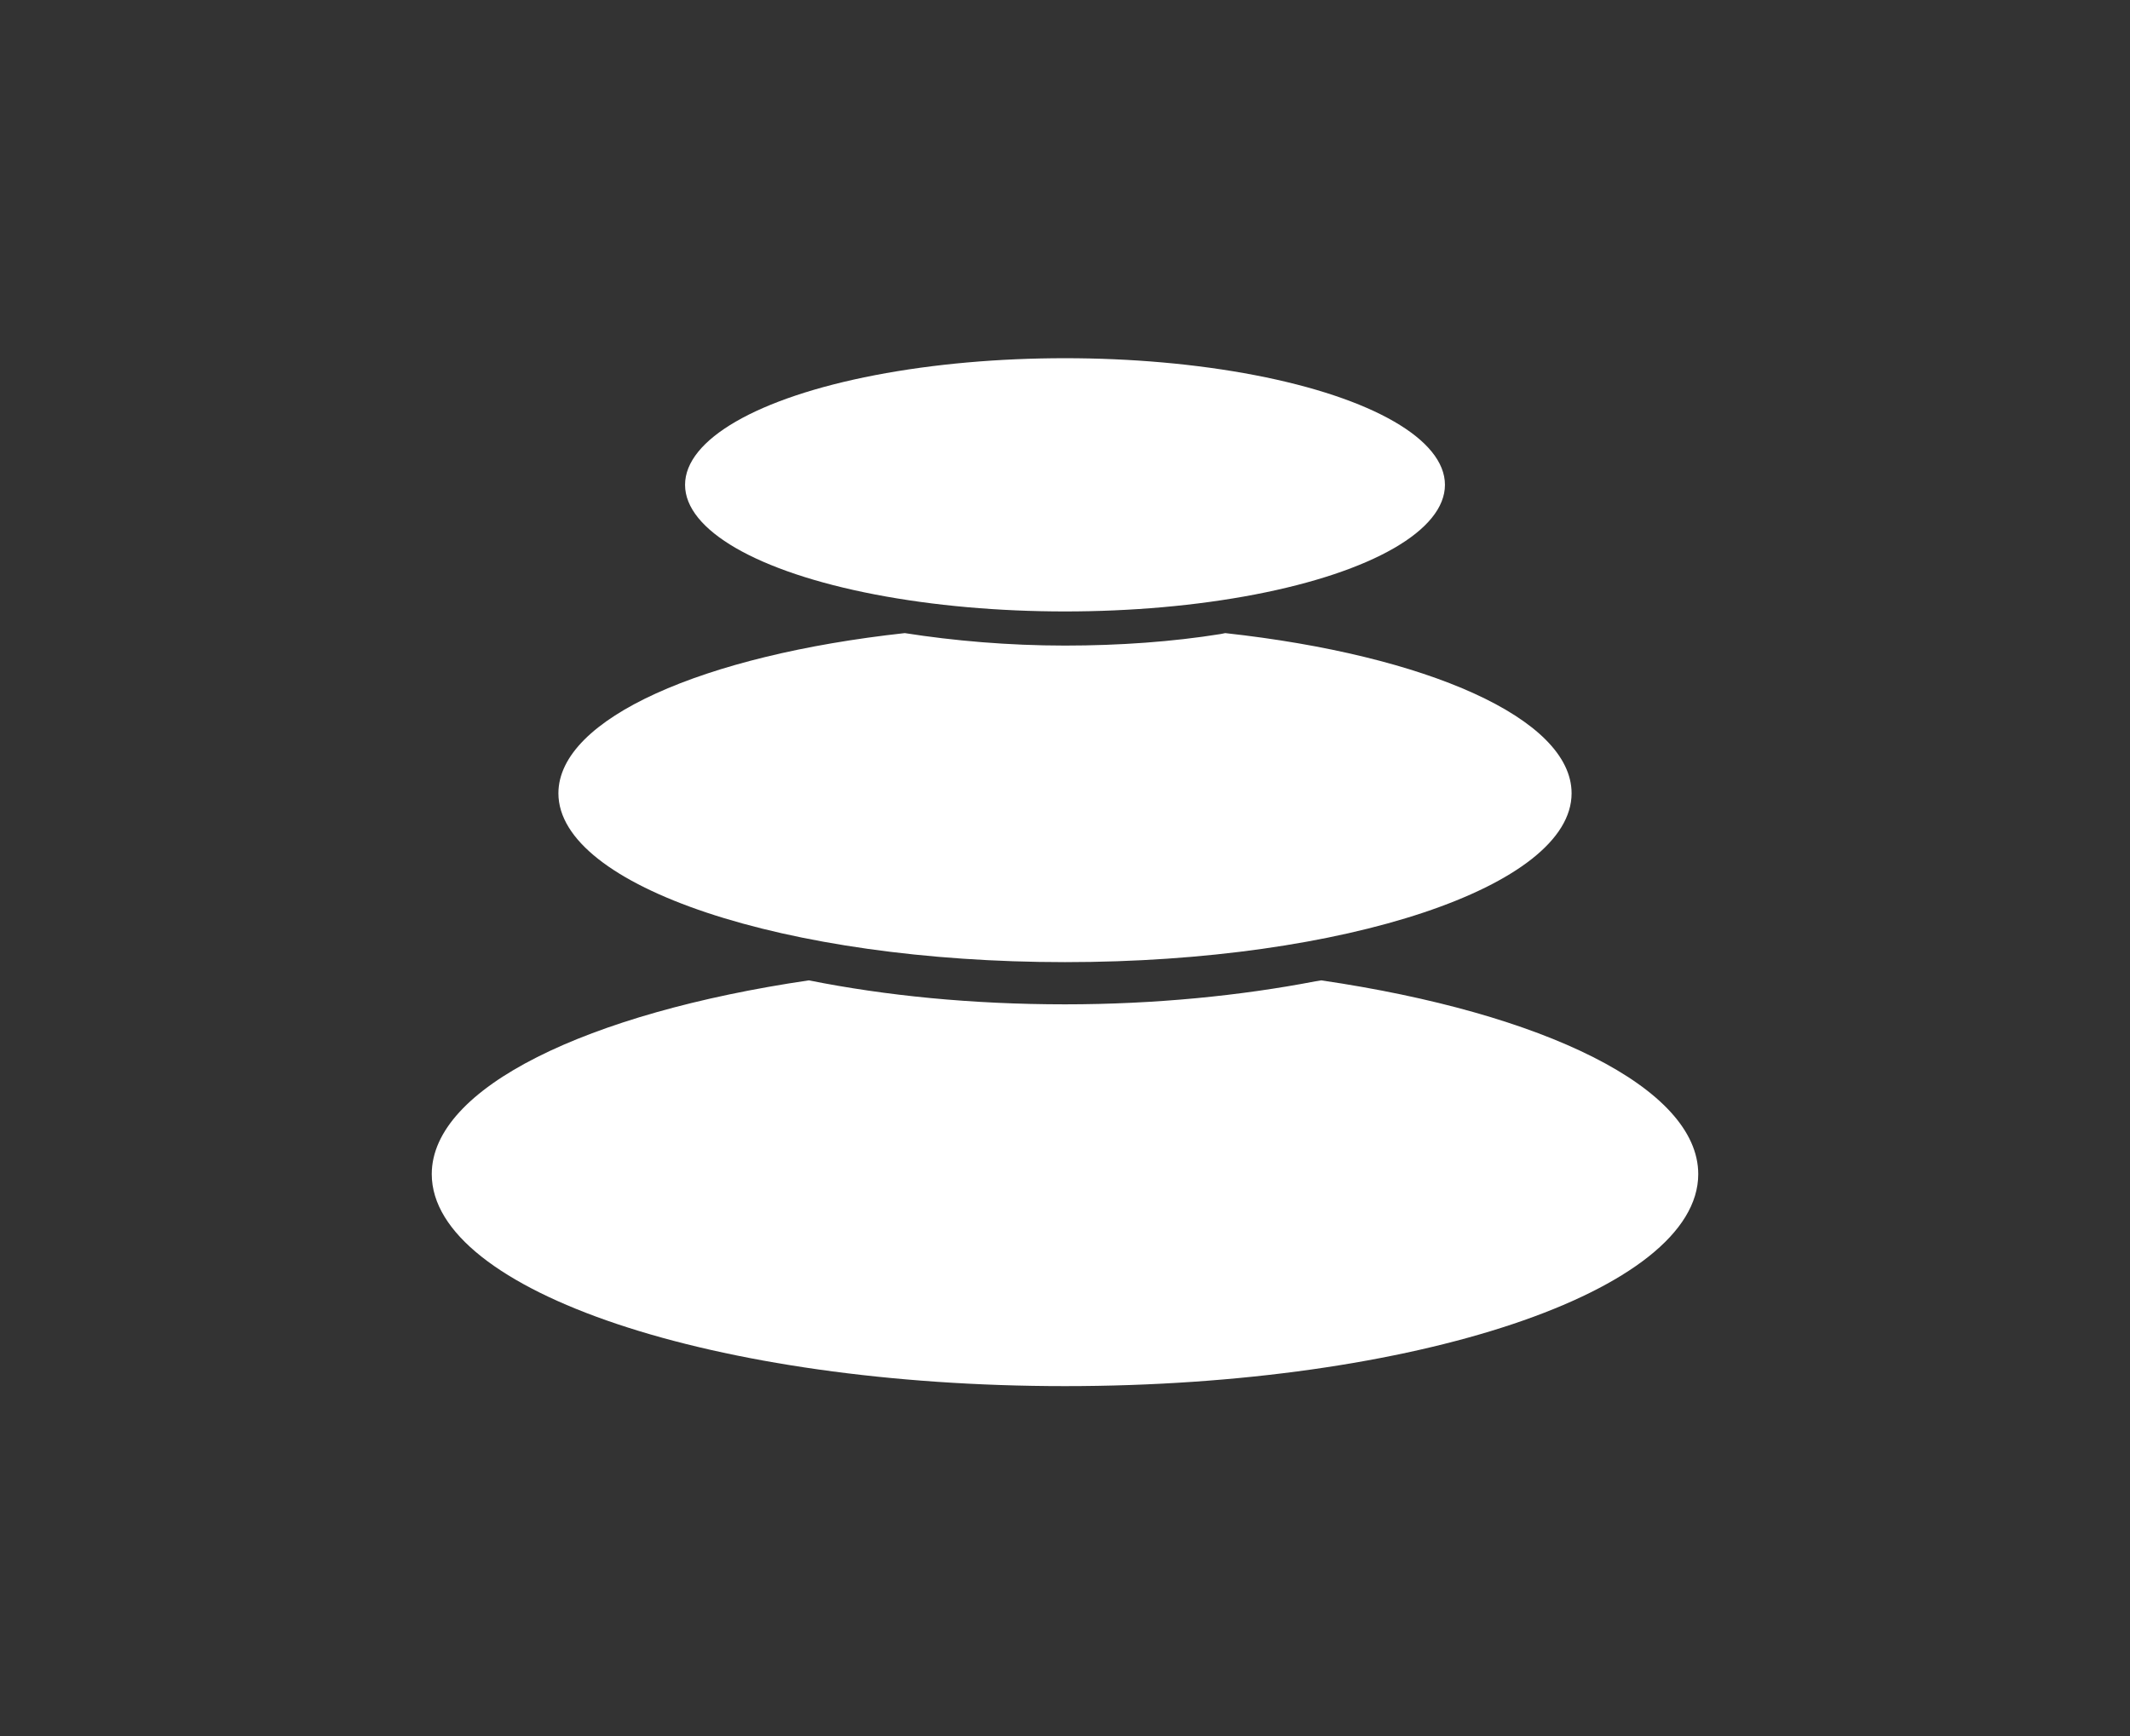 <?xml version="1.0" encoding="utf-8"?>
<!-- Generator: Adobe Illustrator 23.0.4, SVG Export Plug-In . SVG Version: 6.00 Build 0)  -->
<svg version="1.1" id="Layer_1" xmlns="http://www.w3.org/2000/svg" xmlns:xlink="http://www.w3.org/1999/xlink" x="0px" y="0px"
	 viewBox="0 0 222 181" style="enable-background:new 0 0 222 181;" xml:space="preserve">
<rect x="0" y="0" width="222" height="181" fill="#333333" stroke="none"/>
<style type="text/css">
	.st0{fill:#FFFFFF;}
</style>
<title>pebbles-pad</title>
<desc>Created with Sketch.</desc>
<g id="Page-1">
	<g id="Artboard" transform="translate(-554, -51)">
		<g id="pebbles-pad" transform="translate(554, 51)">
			<path id="peb-bot" class="st0" d="M137.7,102.2c23.2,3.4,39.3,11.2,39.3,20.2c0,12.2-29.5,22.1-66,22.1s-66-9.9-66-22.1
				c0-9,16.2-16.8,39.3-20.2c8,1.6,17,2.5,26.7,2.5c9.4,0,18.3-0.9,26.1-2.4L137.7,102.2z"/>
			<path id="peb-med" class="st0" d="M127.7,66c21,2.3,36.1,8.9,36.1,16.7c0,9.7-23.6,17.6-52.8,17.6s-52.8-7.9-52.8-17.6
				c0-7.8,15.1-14.4,36.1-16.7c5.1,0.8,10.8,1.3,16.7,1.3c5.7,0,11.2-0.4,16.2-1.2L127.7,66z"/>
			<g id="peb-top" transform="translate(44.4, 0.742)">
				<ellipse id="peb-sm" class="st0" cx="66.6" cy="49.8" rx="39.6" ry="13.2"/>
			</g>
		</g>
	</g>
</g>
</svg>
